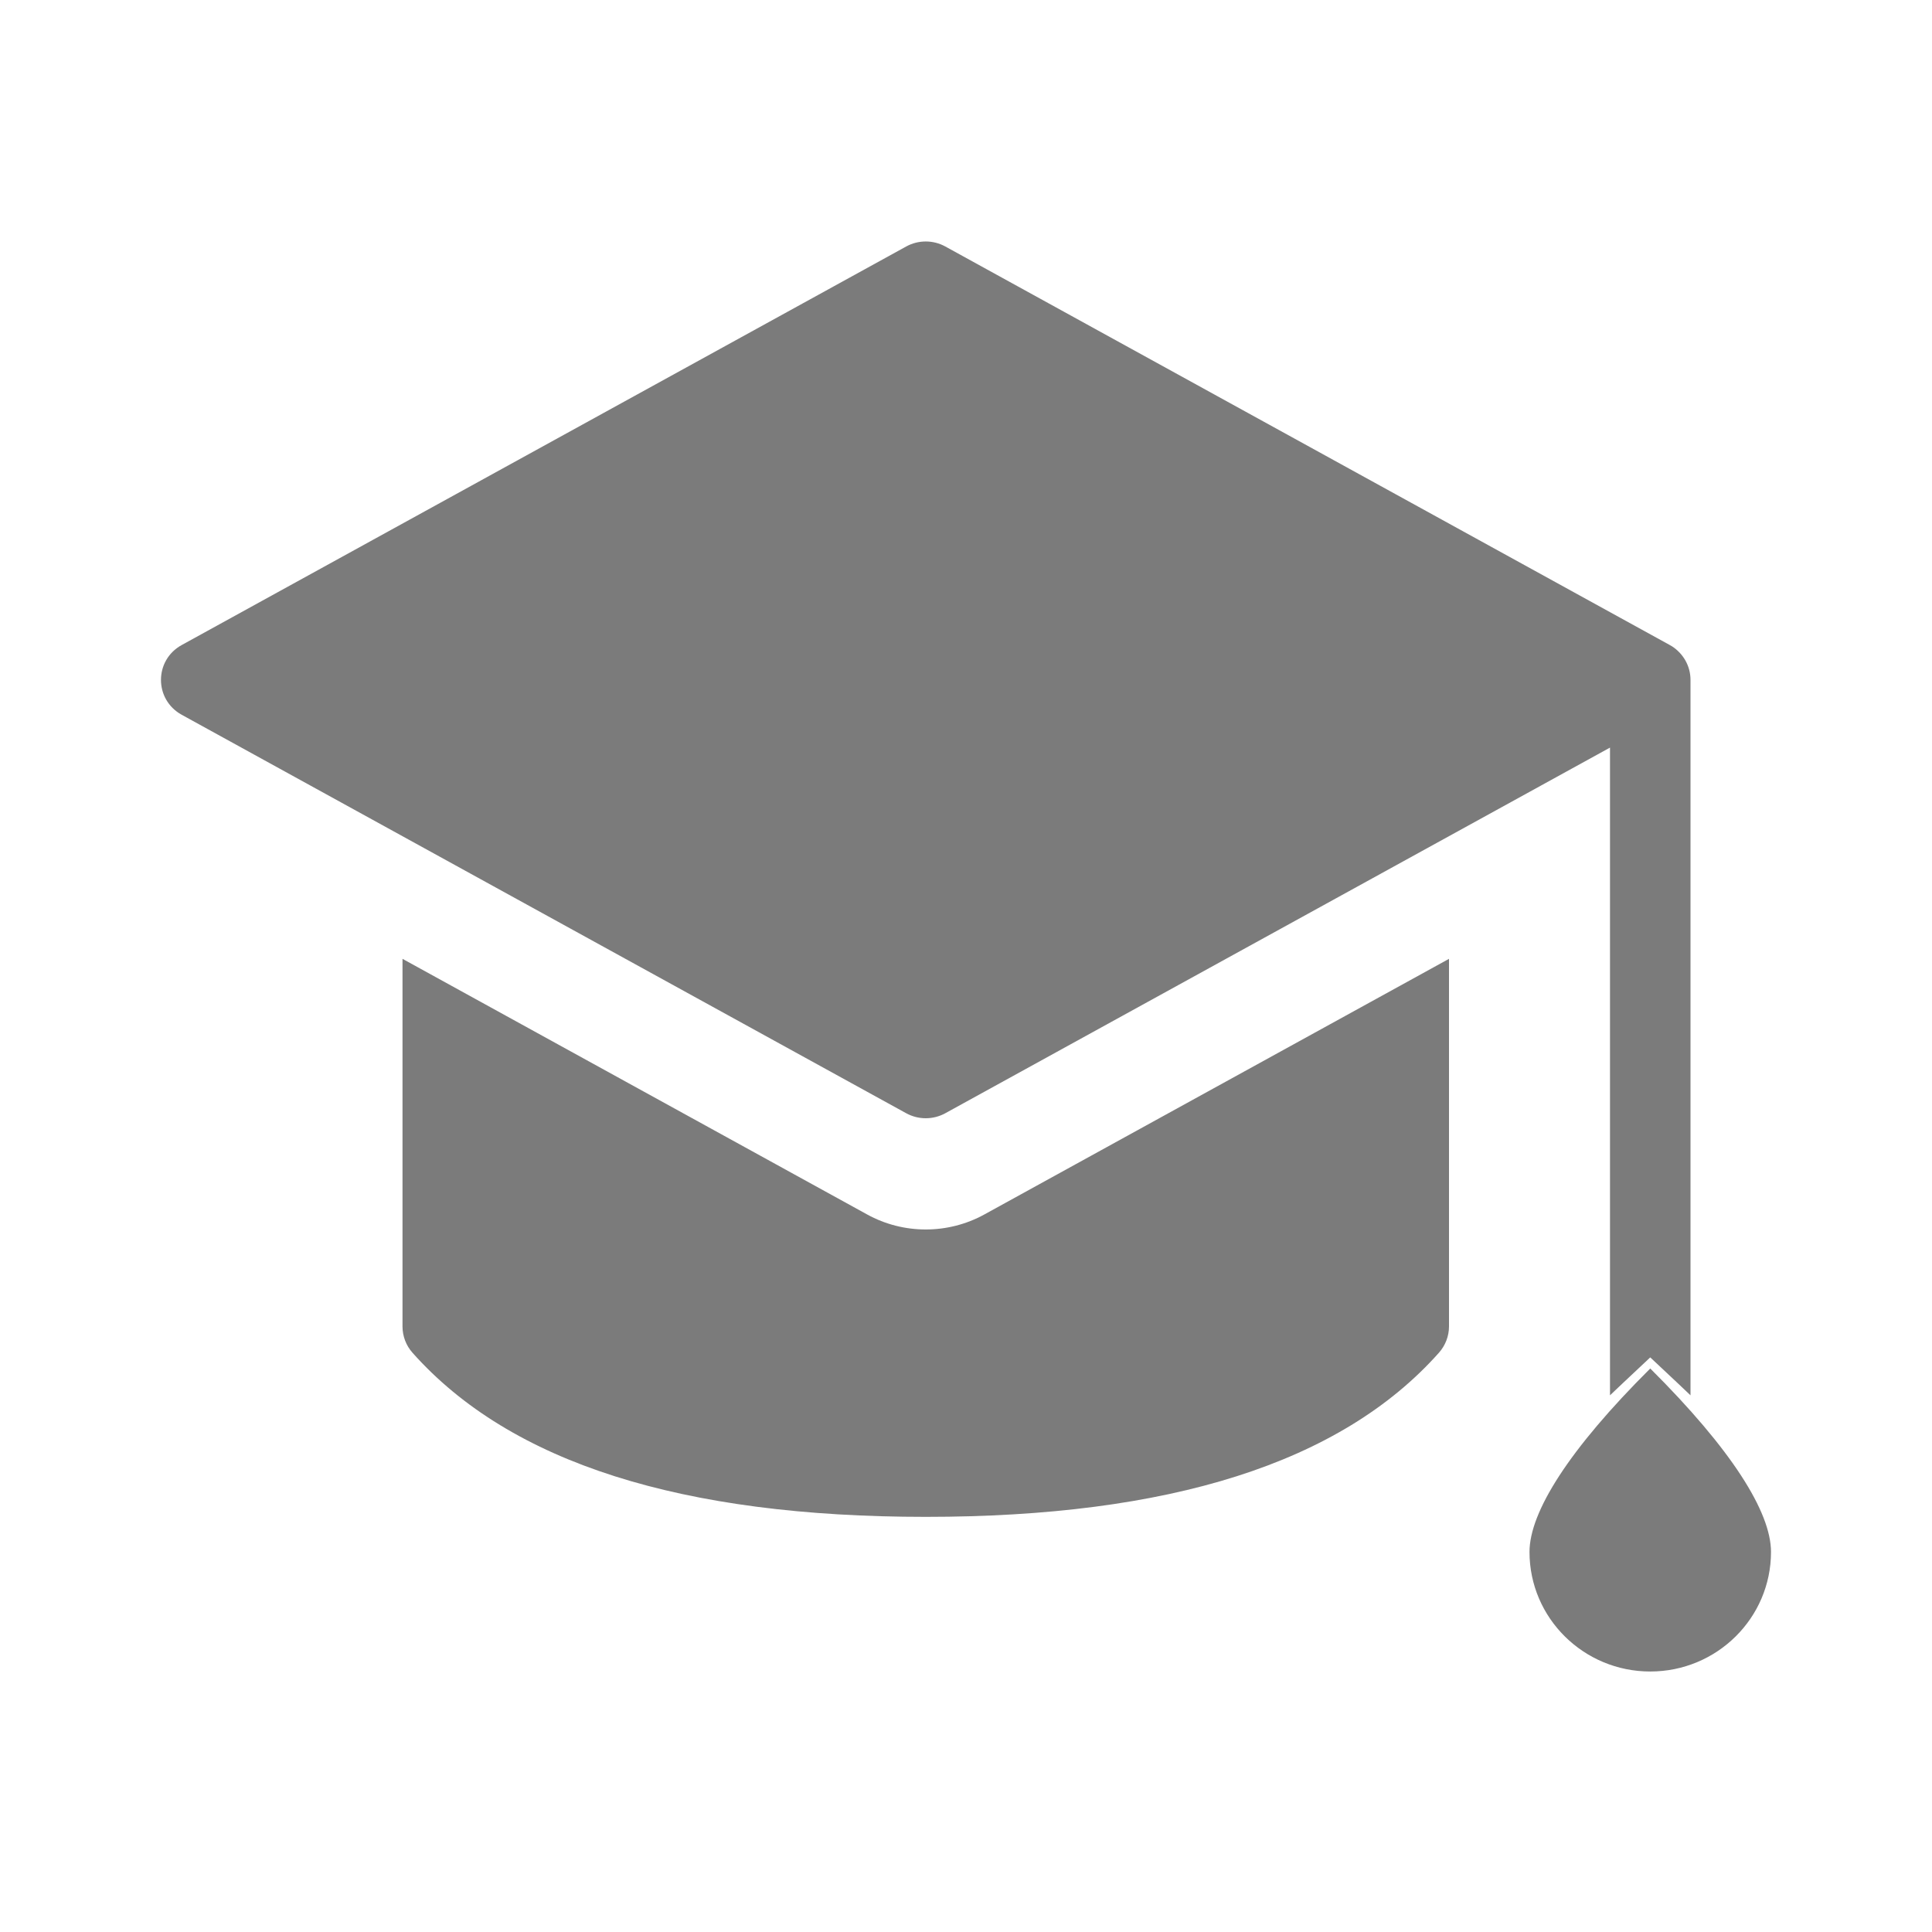 <svg width="24" height="24" viewBox="0 0 24 24" fill="none" xmlns="http://www.w3.org/2000/svg">
<path fill-rule="evenodd" clip-rule="evenodd" d="M11.743 3.062L20.734 8.008L20.772 8.03C20.909 8.119 21 8.272 21 8.446V17.333C20.949 17.284 20.897 17.235 20.844 17.185L20.5 16.862L20.156 17.185C20.103 17.235 20.051 17.284 20 17.333V9.287L11.743 13.829C11.592 13.912 11.408 13.912 11.257 13.829L2.257 8.879C1.914 8.69 1.914 8.202 2.257 8.013L11.257 3.062C11.408 2.979 11.592 2.979 11.743 3.062ZM20.5 17C19.492 18.003 19 18.782 19 19.279C19 20.099 19.672 20.764 20.5 20.764C21.328 20.764 22 20.099 22 19.279C22 18.782 21.508 18.003 20.5 17ZM18 16.477L18 11.911L12.229 15.086C12.002 15.211 11.751 15.273 11.5 15.273C11.249 15.273 10.998 15.211 10.771 15.086L5 11.911L5 16.477C5 16.598 5.044 16.714 5.124 16.804C6.346 18.178 8.479 18.843 11.5 18.843C14.52 18.843 16.653 18.178 17.875 16.804C17.955 16.714 18 16.598 18 16.477Z" fill="#7B7B7B"/>
</svg>
